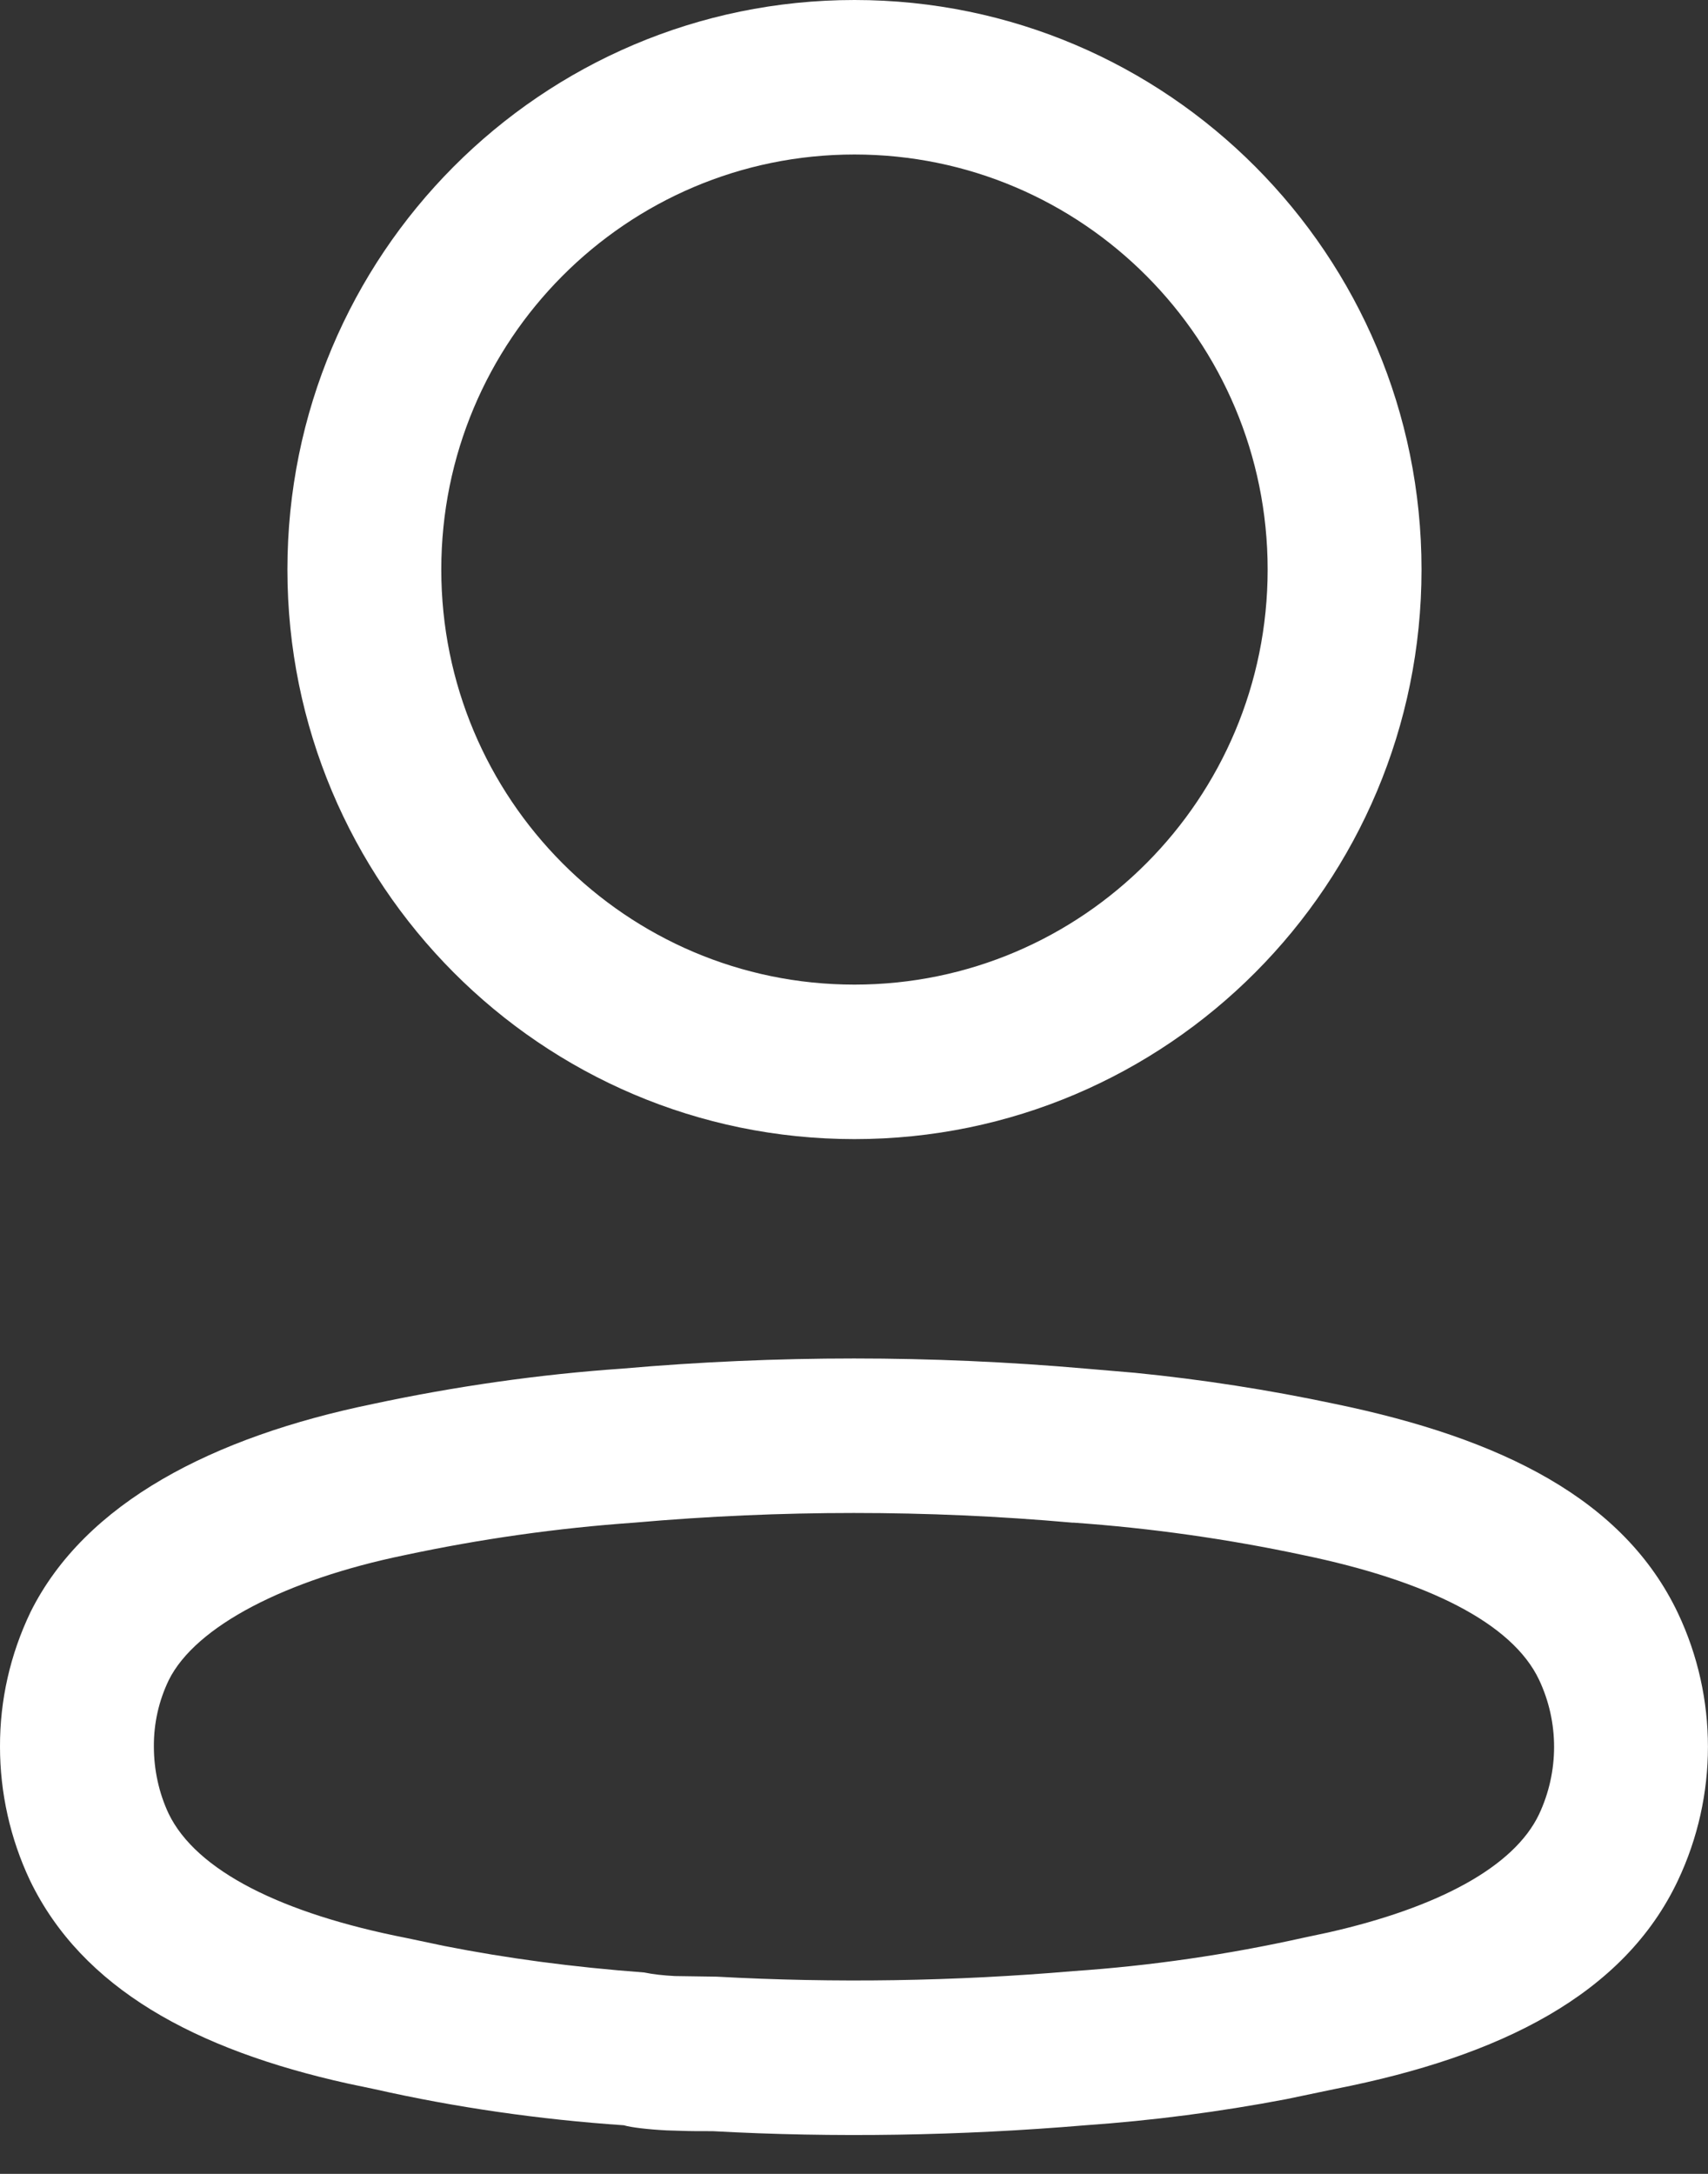 <svg width="11" height="14" viewBox="0 0 11 14" fill="none" xmlns="http://www.w3.org/2000/svg">
<rect x="0" y="0" width="11" height="14" fill="#333333" stroke="none"/>
<path fill-rule="evenodd" clip-rule="evenodd" d="M5.503 0C3.486 0 1.851 1.642 1.851 3.668C1.851 5.694 3.486 7.336 5.503 7.336C7.52 7.336 9.155 5.694 9.155 3.668C9.155 1.642 7.52 0 5.503 0ZM5.503 0.995C6.973 0.995 8.164 2.192 8.164 3.668C8.164 5.144 6.973 6.341 5.503 6.341C4.033 6.341 2.842 5.144 2.842 3.668C2.842 2.192 4.033 0.995 5.503 0.995ZM4.008 8.814C3.473 8.851 2.933 8.928 2.4 9.042C1.371 9.254 0.548 9.677 0.197 10.381C0.065 10.656 -0.001 10.951 1.39527e-05 11.249C-0 11.546 0.066 11.841 0.193 12.11C0.529 12.806 1.257 13.2 2.239 13.418L2.415 13.455C2.933 13.572 3.474 13.65 4.018 13.687C4.064 13.701 4.175 13.714 4.295 13.72L4.395 13.723C4.446 13.725 4.503 13.725 4.59 13.725C5.372 13.768 6.183 13.755 6.99 13.687C7.42 13.657 7.853 13.601 8.283 13.519L8.604 13.452C9.665 13.243 10.459 12.845 10.806 12.111C11.064 11.566 11.064 10.934 10.807 10.39C10.46 9.658 9.676 9.264 8.596 9.041C8.172 8.951 7.742 8.884 7.309 8.841L6.992 8.814C5.999 8.727 5.001 8.727 4.008 8.814ZM6.905 9.806L6.914 9.806C7.411 9.841 7.906 9.911 8.393 10.015C9.195 10.181 9.74 10.454 9.912 10.818C10.041 11.091 10.041 11.409 9.912 11.684C9.751 12.023 9.262 12.285 8.556 12.445L8.401 12.478C7.903 12.589 7.411 12.66 6.915 12.694C6.145 12.76 5.38 12.772 4.616 12.73L4.346 12.726C4.271 12.722 4.207 12.715 4.149 12.703C3.684 12.668 3.266 12.612 2.86 12.532L2.618 12.481C1.813 12.323 1.264 12.048 1.086 11.68C1.024 11.548 0.991 11.399 0.991 11.248C0.99 11.098 1.023 10.953 1.087 10.82C1.26 10.472 1.842 10.173 2.603 10.016C3.094 9.911 3.588 9.841 4.086 9.806C5.03 9.723 5.97 9.723 6.905 9.806Z" fill="white"/>
</svg>

